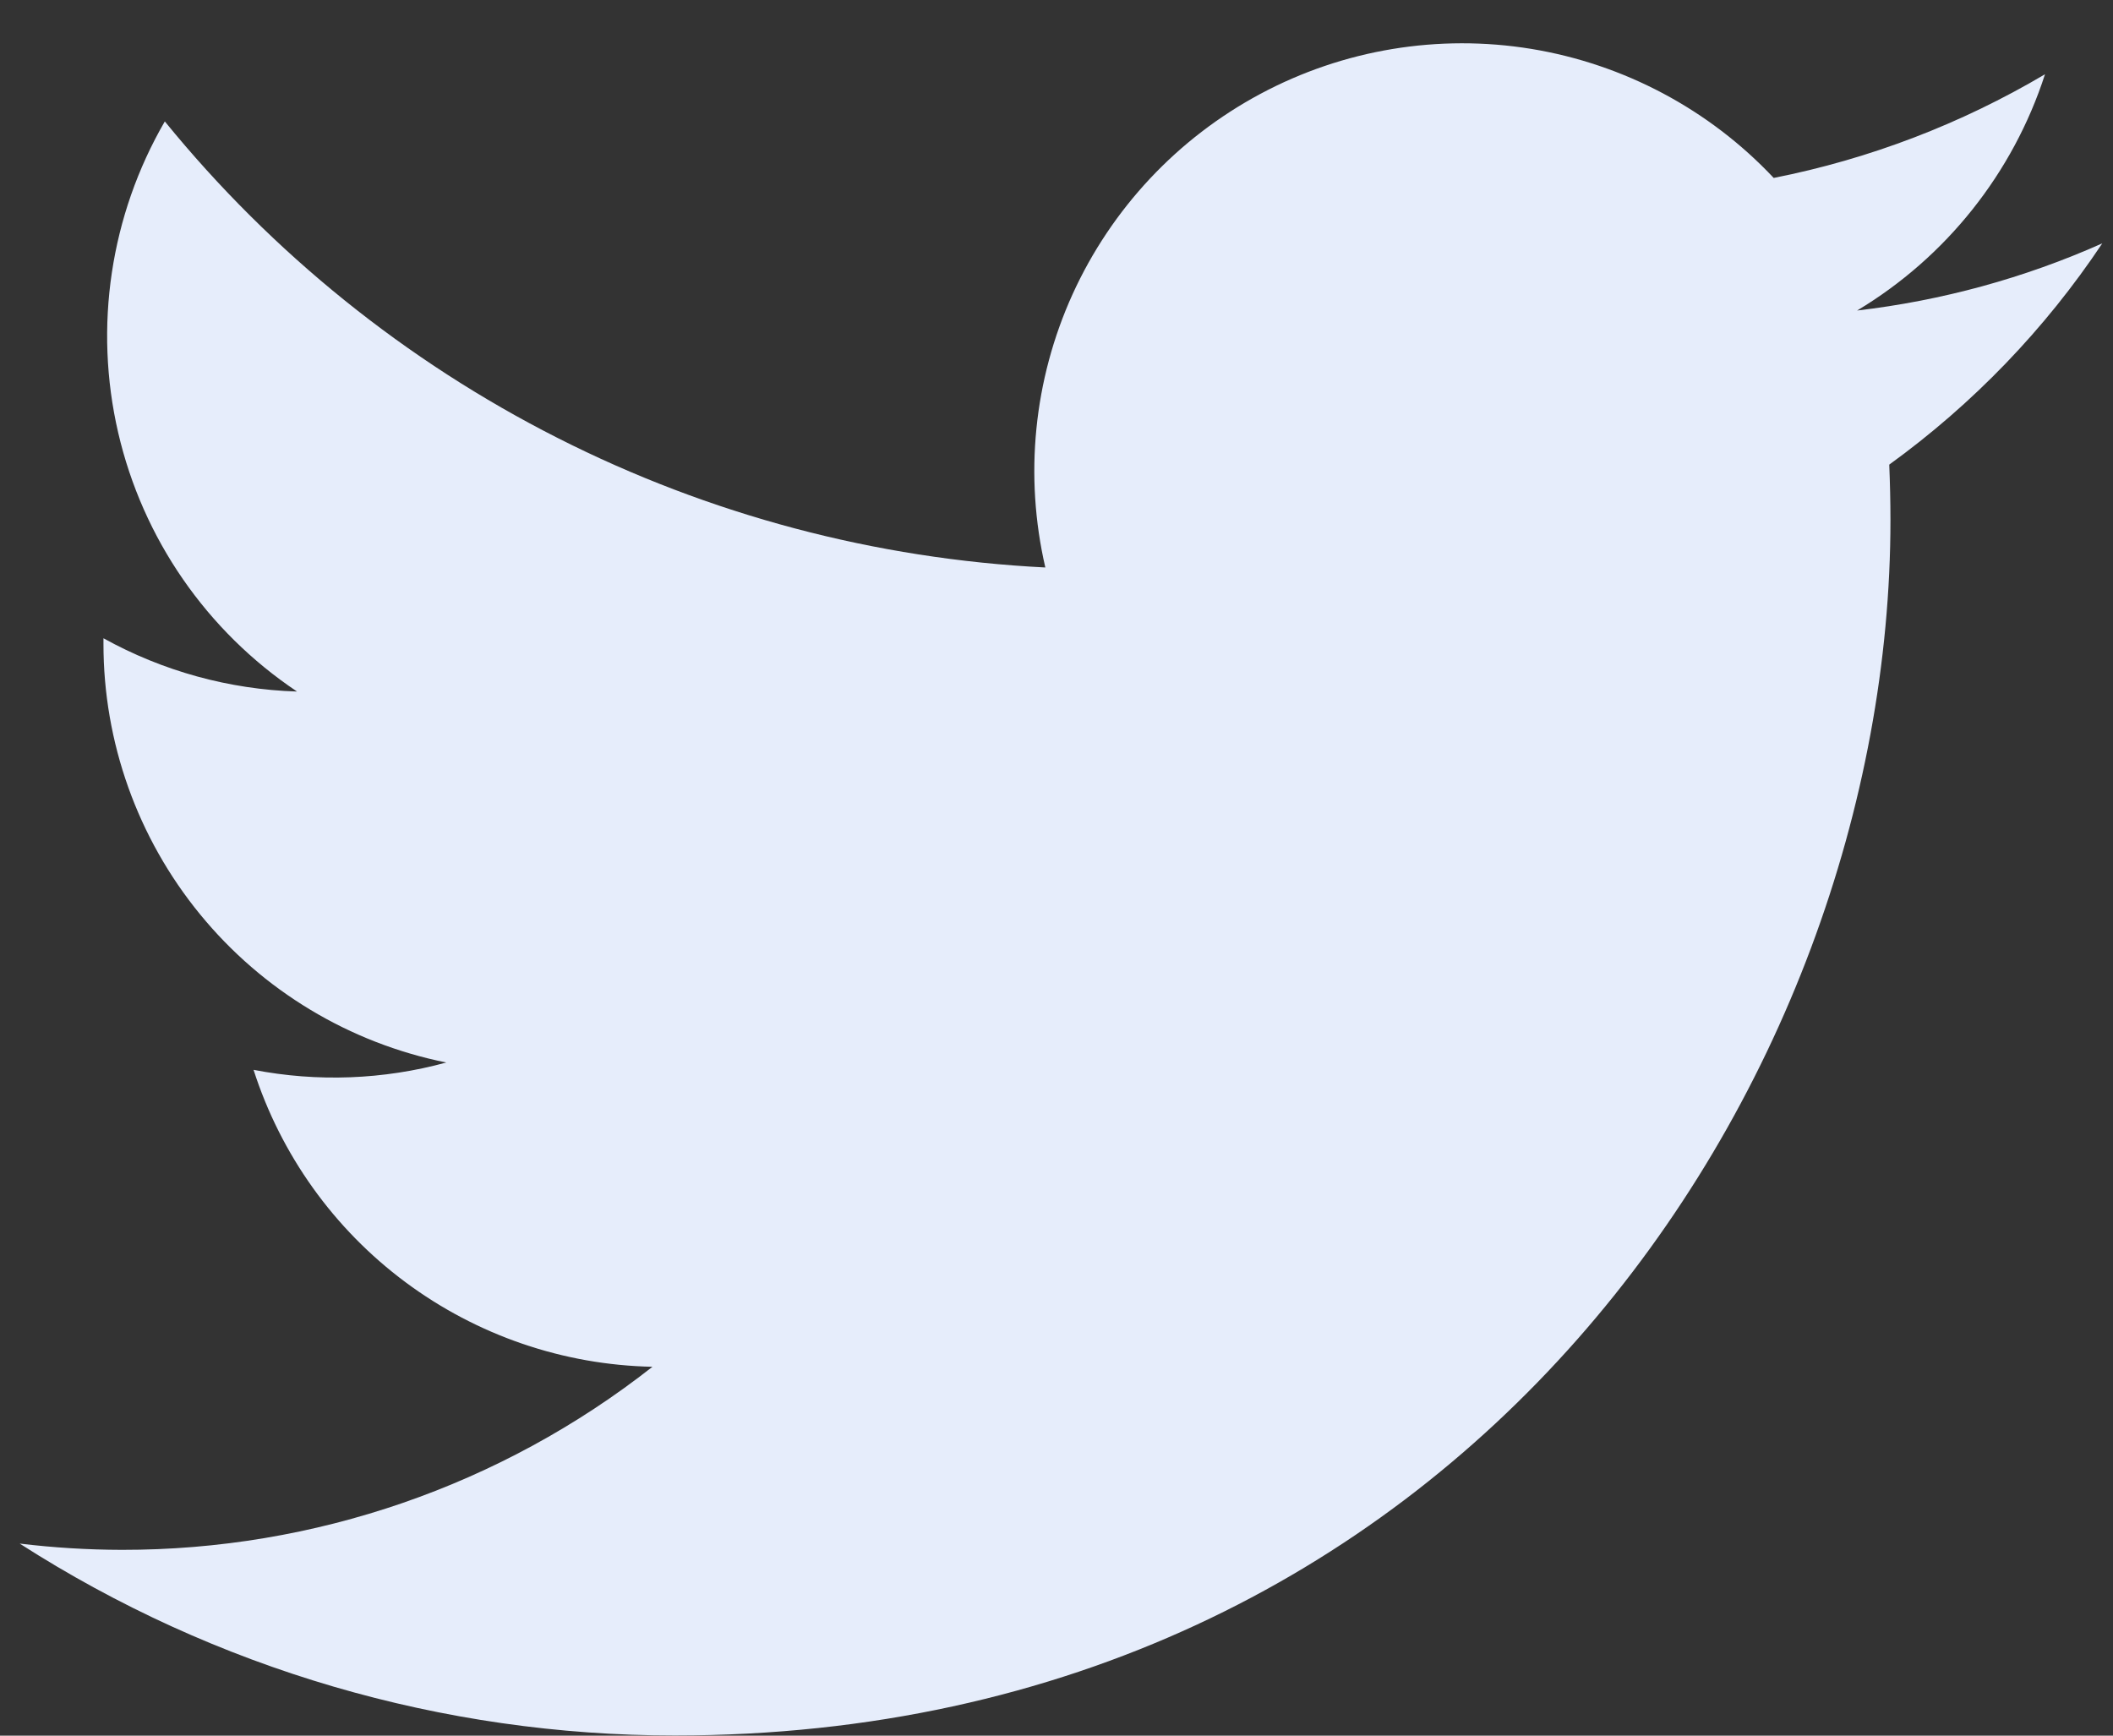 <svg width="28" height="23" viewBox="0 0 28 23" fill="none" xmlns="http://www.w3.org/2000/svg">
<rect x="0" y="0" width="28" height="23" fill="#333333" stroke="none"/>
<path d="M8.943 22.998C19.354 22.998 25.051 14.37 25.051 6.89C25.051 6.647 25.045 6.399 25.035 6.157C26.143 5.355 27.099 4.363 27.858 3.225C26.826 3.685 25.731 3.984 24.609 4.115C25.79 3.407 26.675 2.294 27.099 0.984C25.987 1.642 24.772 2.107 23.504 2.358C22.65 1.45 21.521 0.85 20.292 0.648C19.062 0.447 17.8 0.656 16.702 1.244C15.603 1.832 14.729 2.765 14.213 3.899C13.698 5.034 13.571 6.306 13.852 7.52C11.602 7.407 9.4 6.823 7.39 5.804C5.38 4.786 3.607 3.357 2.184 1.609C1.462 2.855 1.241 4.33 1.566 5.733C1.891 7.137 2.739 8.363 3.936 9.164C3.037 9.136 2.158 8.894 1.371 8.458V8.528C1.37 9.836 1.822 11.104 2.651 12.116C3.479 13.128 4.632 13.822 5.914 14.08C5.081 14.308 4.207 14.341 3.36 14.177C3.721 15.302 4.425 16.286 5.373 16.991C6.321 17.696 7.465 18.088 8.646 18.112C6.641 19.687 4.164 20.542 1.614 20.538C1.161 20.537 0.71 20.509 0.261 20.455C2.851 22.117 5.865 22.999 8.943 22.998Z" fill="#E6EDFB"/>
</svg>
